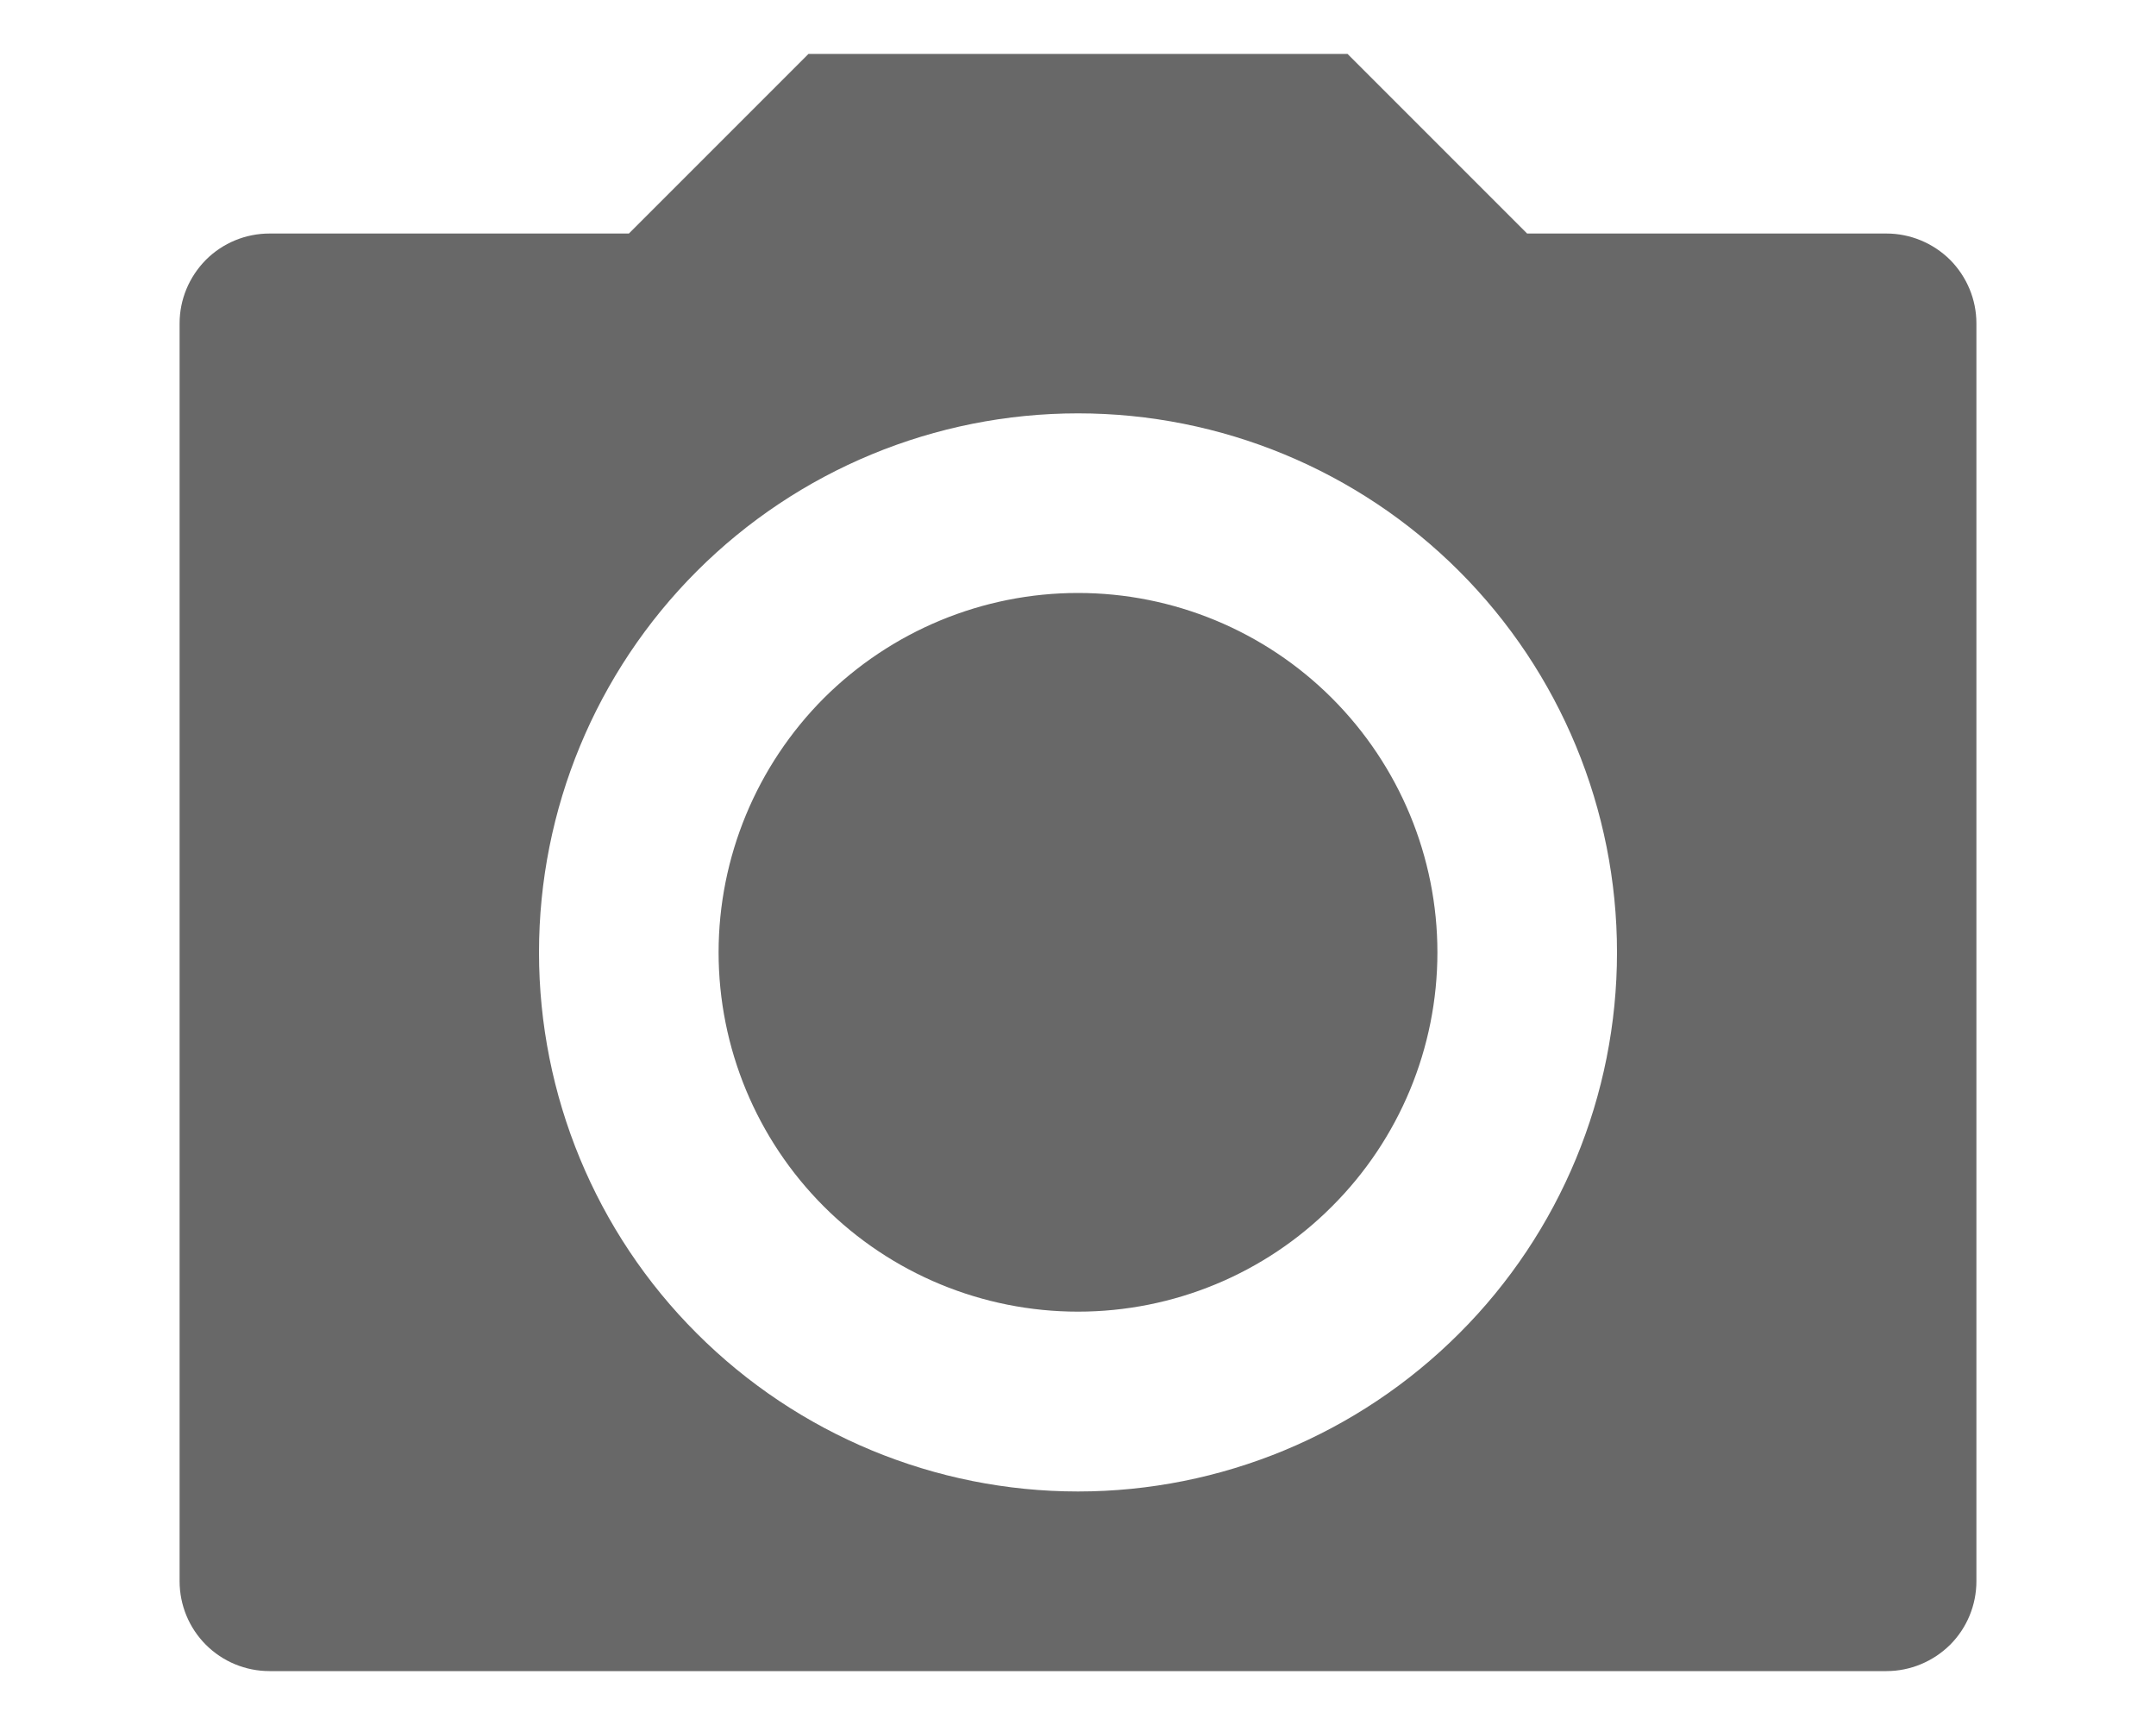 <svg width="10" height="8" viewBox="0 0 10 8" fill="none" xmlns="http://www.w3.org/2000/svg">
<path d="M3.75 0.25H6.25L7.083 1.083H8.75C8.86 1.083 8.966 1.127 9.045 1.205C9.123 1.284 9.167 1.389 9.167 1.5V7.333C9.167 7.444 9.123 7.55 9.045 7.628C8.966 7.706 8.86 7.75 8.75 7.75H1.25C1.139 7.75 1.033 7.706 0.955 7.628C0.877 7.55 0.833 7.444 0.833 7.333V1.5C0.833 1.389 0.877 1.284 0.955 1.205C1.033 1.127 1.139 1.083 1.25 1.083H2.917L3.75 0.25ZM5 6.917C5.663 6.917 6.299 6.653 6.768 6.184C7.237 5.716 7.5 5.08 7.5 4.417C7.5 3.754 7.237 3.118 6.768 2.649C6.299 2.18 5.663 1.917 5 1.917C4.337 1.917 3.701 2.18 3.232 2.649C2.763 3.118 2.5 3.754 2.5 4.417C2.5 5.08 2.763 5.716 3.232 6.184C3.701 6.653 4.337 6.917 5 6.917V6.917ZM5 6.083C4.558 6.083 4.134 5.908 3.821 5.595C3.509 5.283 3.333 4.859 3.333 4.417C3.333 3.975 3.509 3.551 3.821 3.238C4.134 2.926 4.558 2.75 5 2.75C5.442 2.75 5.866 2.926 6.178 3.238C6.491 3.551 6.667 3.975 6.667 4.417C6.667 4.859 6.491 5.283 6.178 5.595C5.866 5.908 5.442 6.083 5 6.083Z" fill="#686868"/>
</svg>
